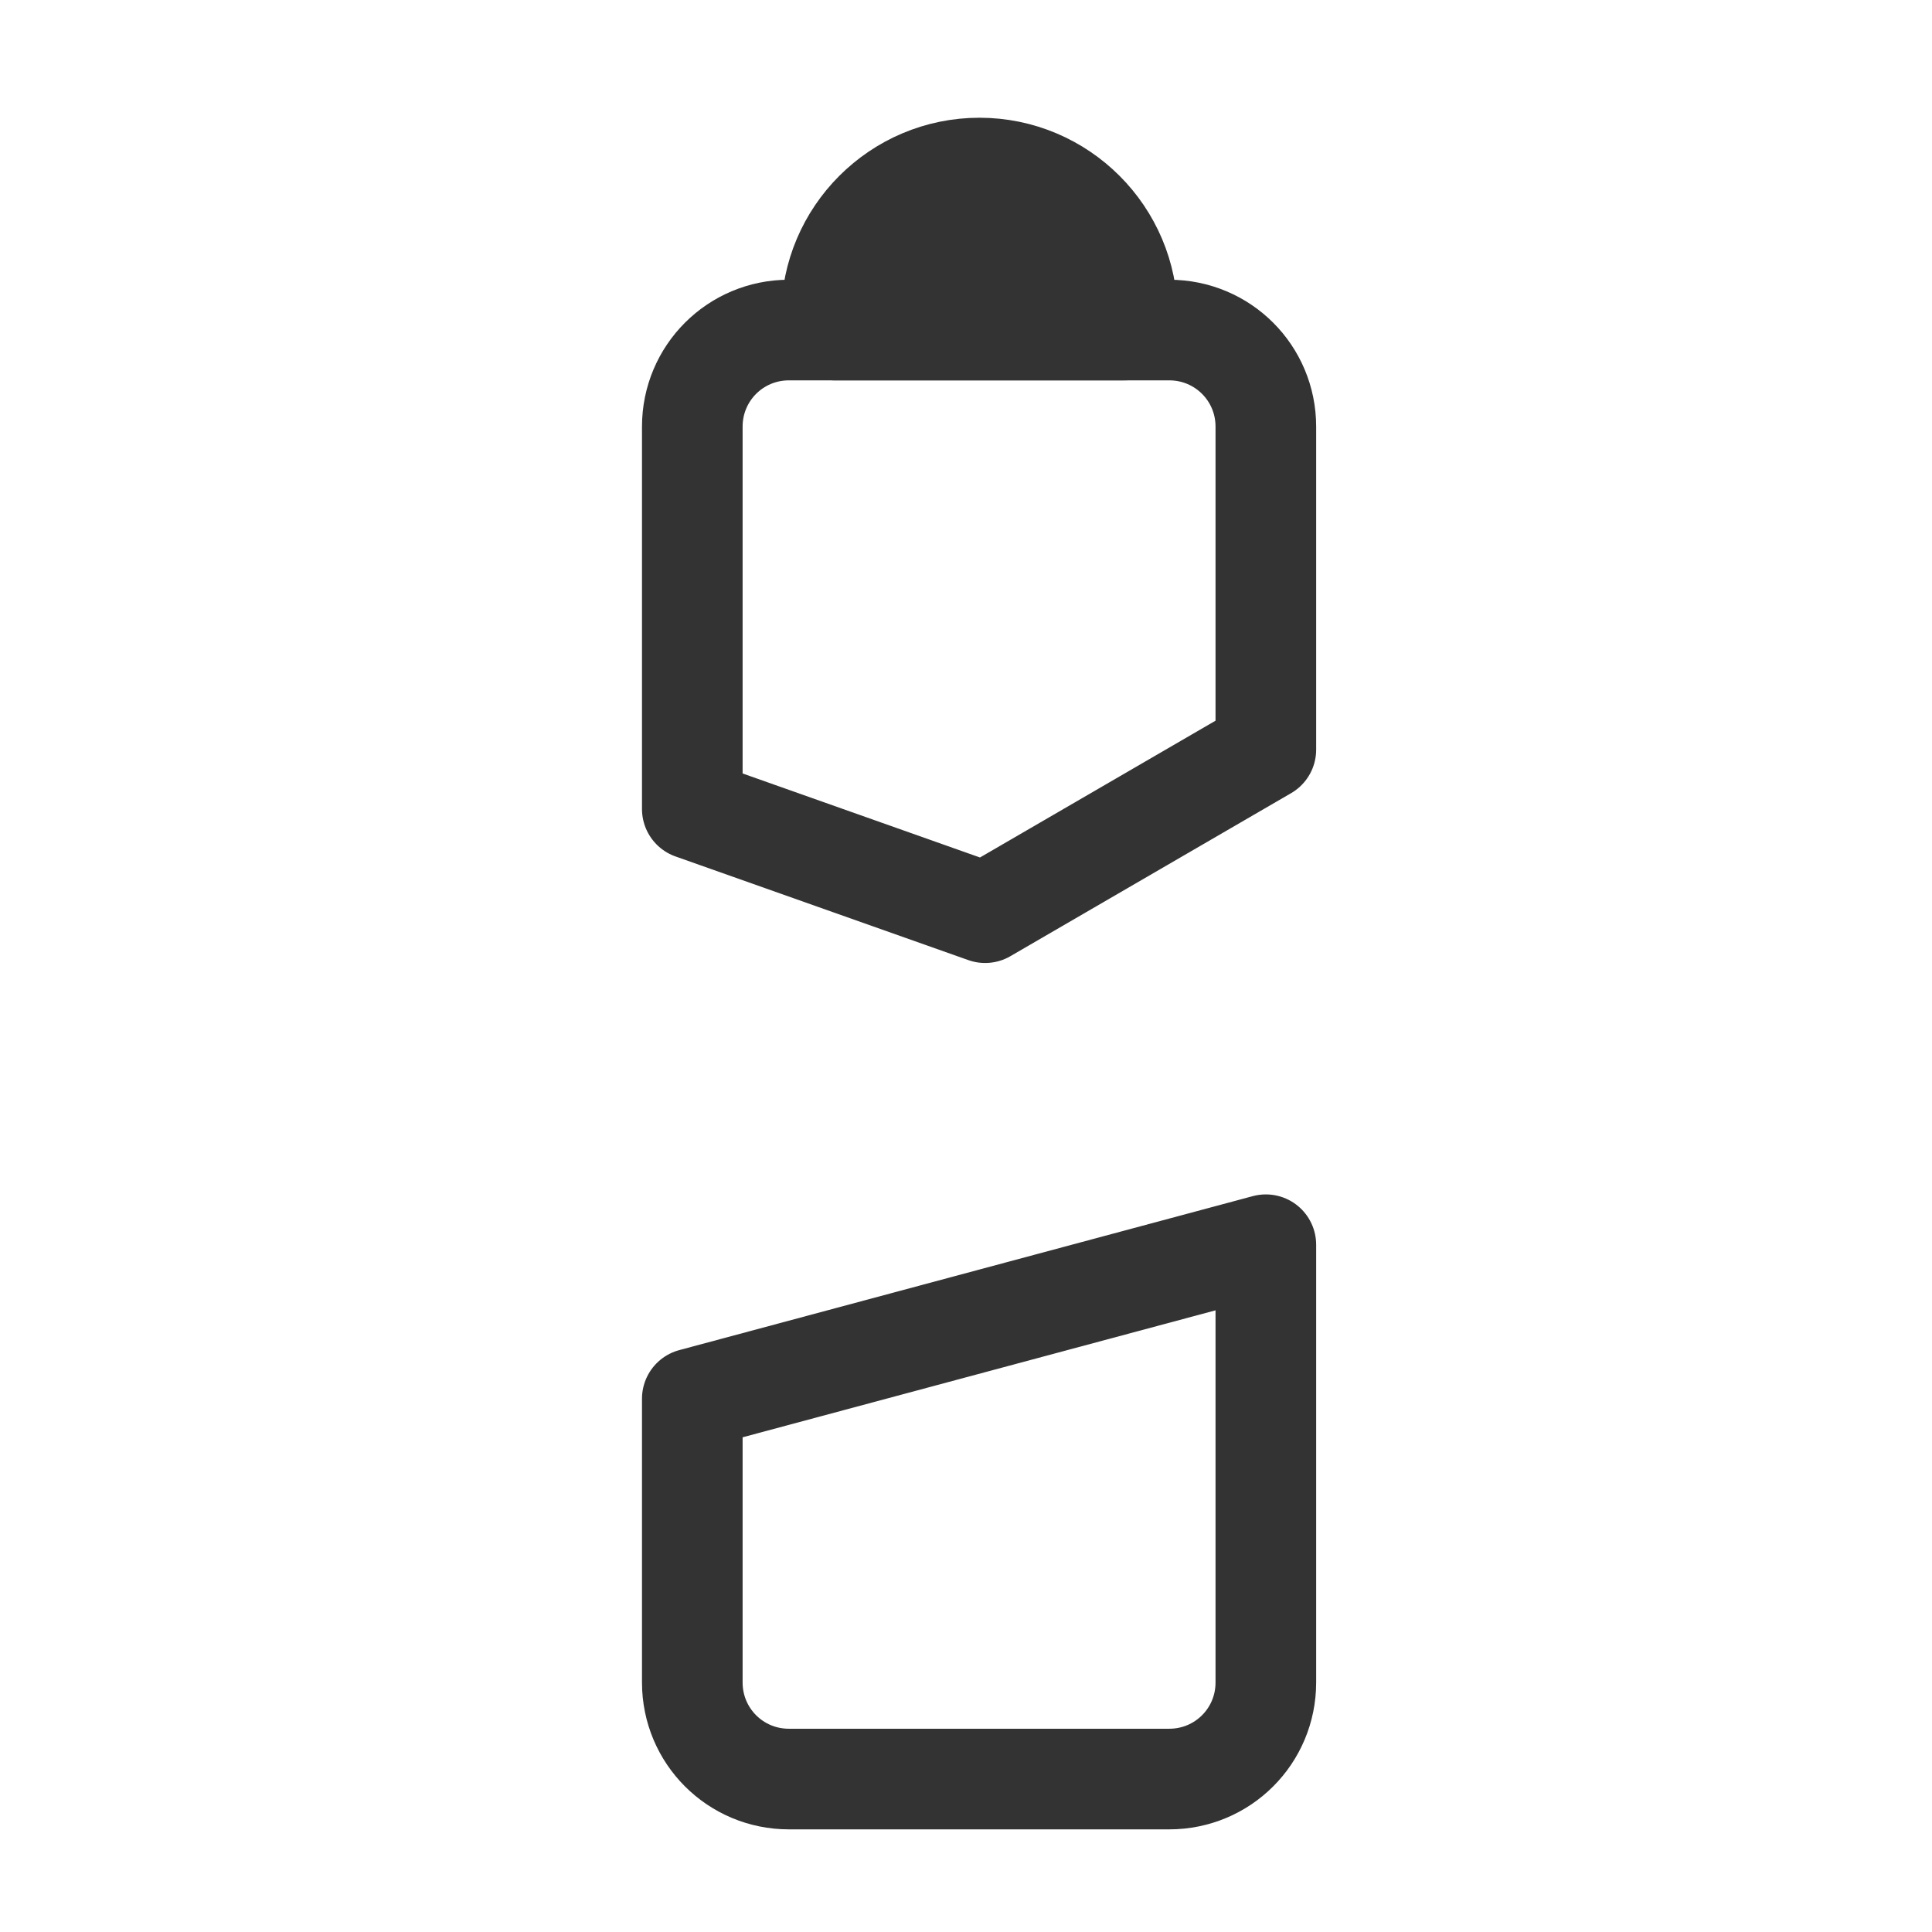 <?xml version="1.0" encoding="UTF-8" standalone="no"?>
<!DOCTYPE svg PUBLIC "-//W3C//DTD SVG 20010904//EN"
"http://www.w3.org/TR/2001/REC-SVG-20010904/DTD/svg10.dtd">
<svg
   sodipodi:docname="laptop_nobattery.svg"
   height="60"
   sodipodi:version="0.32"
   width="60"
   _SVGFile__filename="scalable/actions/laptop_nobattery.svg"
   version="1.0"
   y="0"
   x="0"
   inkscape:version="0.39"
   id="svg1"
   sodipodi:docbase="/home/danny/work/flat/newscale/actions"
   xmlns="http://www.w3.org/2000/svg"
   xmlns:cc="http://web.resource.org/cc/"
   xmlns:inkscape="http://www.inkscape.org/namespaces/inkscape"
   xmlns:sodipodi="http://sodipodi.sourceforge.net/DTD/sodipodi-0.dtd"
   xmlns:rdf="http://www.w3.org/1999/02/22-rdf-syntax-ns#"
   xmlns:dc="http://purl.org/dc/elements/1.1/"
   xmlns:xlink="http://www.w3.org/1999/xlink">
  <sodipodi:namedview
     bordercolor="#666666"
     inkscape:pageshadow="2"
     inkscape:window-y="0"
     pagecolor="#ffffff"
     inkscape:window-height="699"
     inkscape:zoom="6.9465337"
     inkscape:window-x="0"
     borderopacity="1.0"
     inkscape:cx="43.066418"
     inkscape:cy="17.048495"
     inkscape:window-width="1024"
     inkscape:pageopacity="0.0"
     id="base" />
  <defs
     id="defs3" />
  <path
     style="font-size:12;fill:#333333;fill-opacity:1;fill-rule:evenodd;stroke:#333333;stroke-width:3.125;stroke-linejoin:round;stroke-opacity:1;"
     d="M 30.417,5.219 C 27.884,5.219 25.823,7.28 25.823,9.812 C 25.823,9.968 25.902,10.098 25.917,10.25 L 34.917,10.25 C 34.932,10.098 35.011,9.968 35.011,9.812 C 35.011,7.28 32.95,5.219 30.417,5.219 z "
     id="path975" />
  <path
     style="font-size:12;fill:none;fill-opacity:1;fill-rule:evenodd;stroke:#333333;stroke-width:3.125;stroke-linejoin:round;stroke-opacity:1;"
     d="M 24.5,10.25 C 22.838,10.25 21.5,11.588 21.5,13.25 L 21.5,25.125 L 30.594,28.344 L 39.312,23.281 L 39.312,13.25 C 39.312,11.588 37.974,10.25 36.312,10.25 L 24.5,10.25 z M 39.312,38.656 L 21.5,43.438 L 21.5,52.25 C 21.5,53.912 22.838,55.25 24.5,55.25 L 36.312,55.25 C 37.974,55.25 39.312,53.912 39.312,52.25 L 39.312,38.656 z "
     id="path1576" />
</svg>
